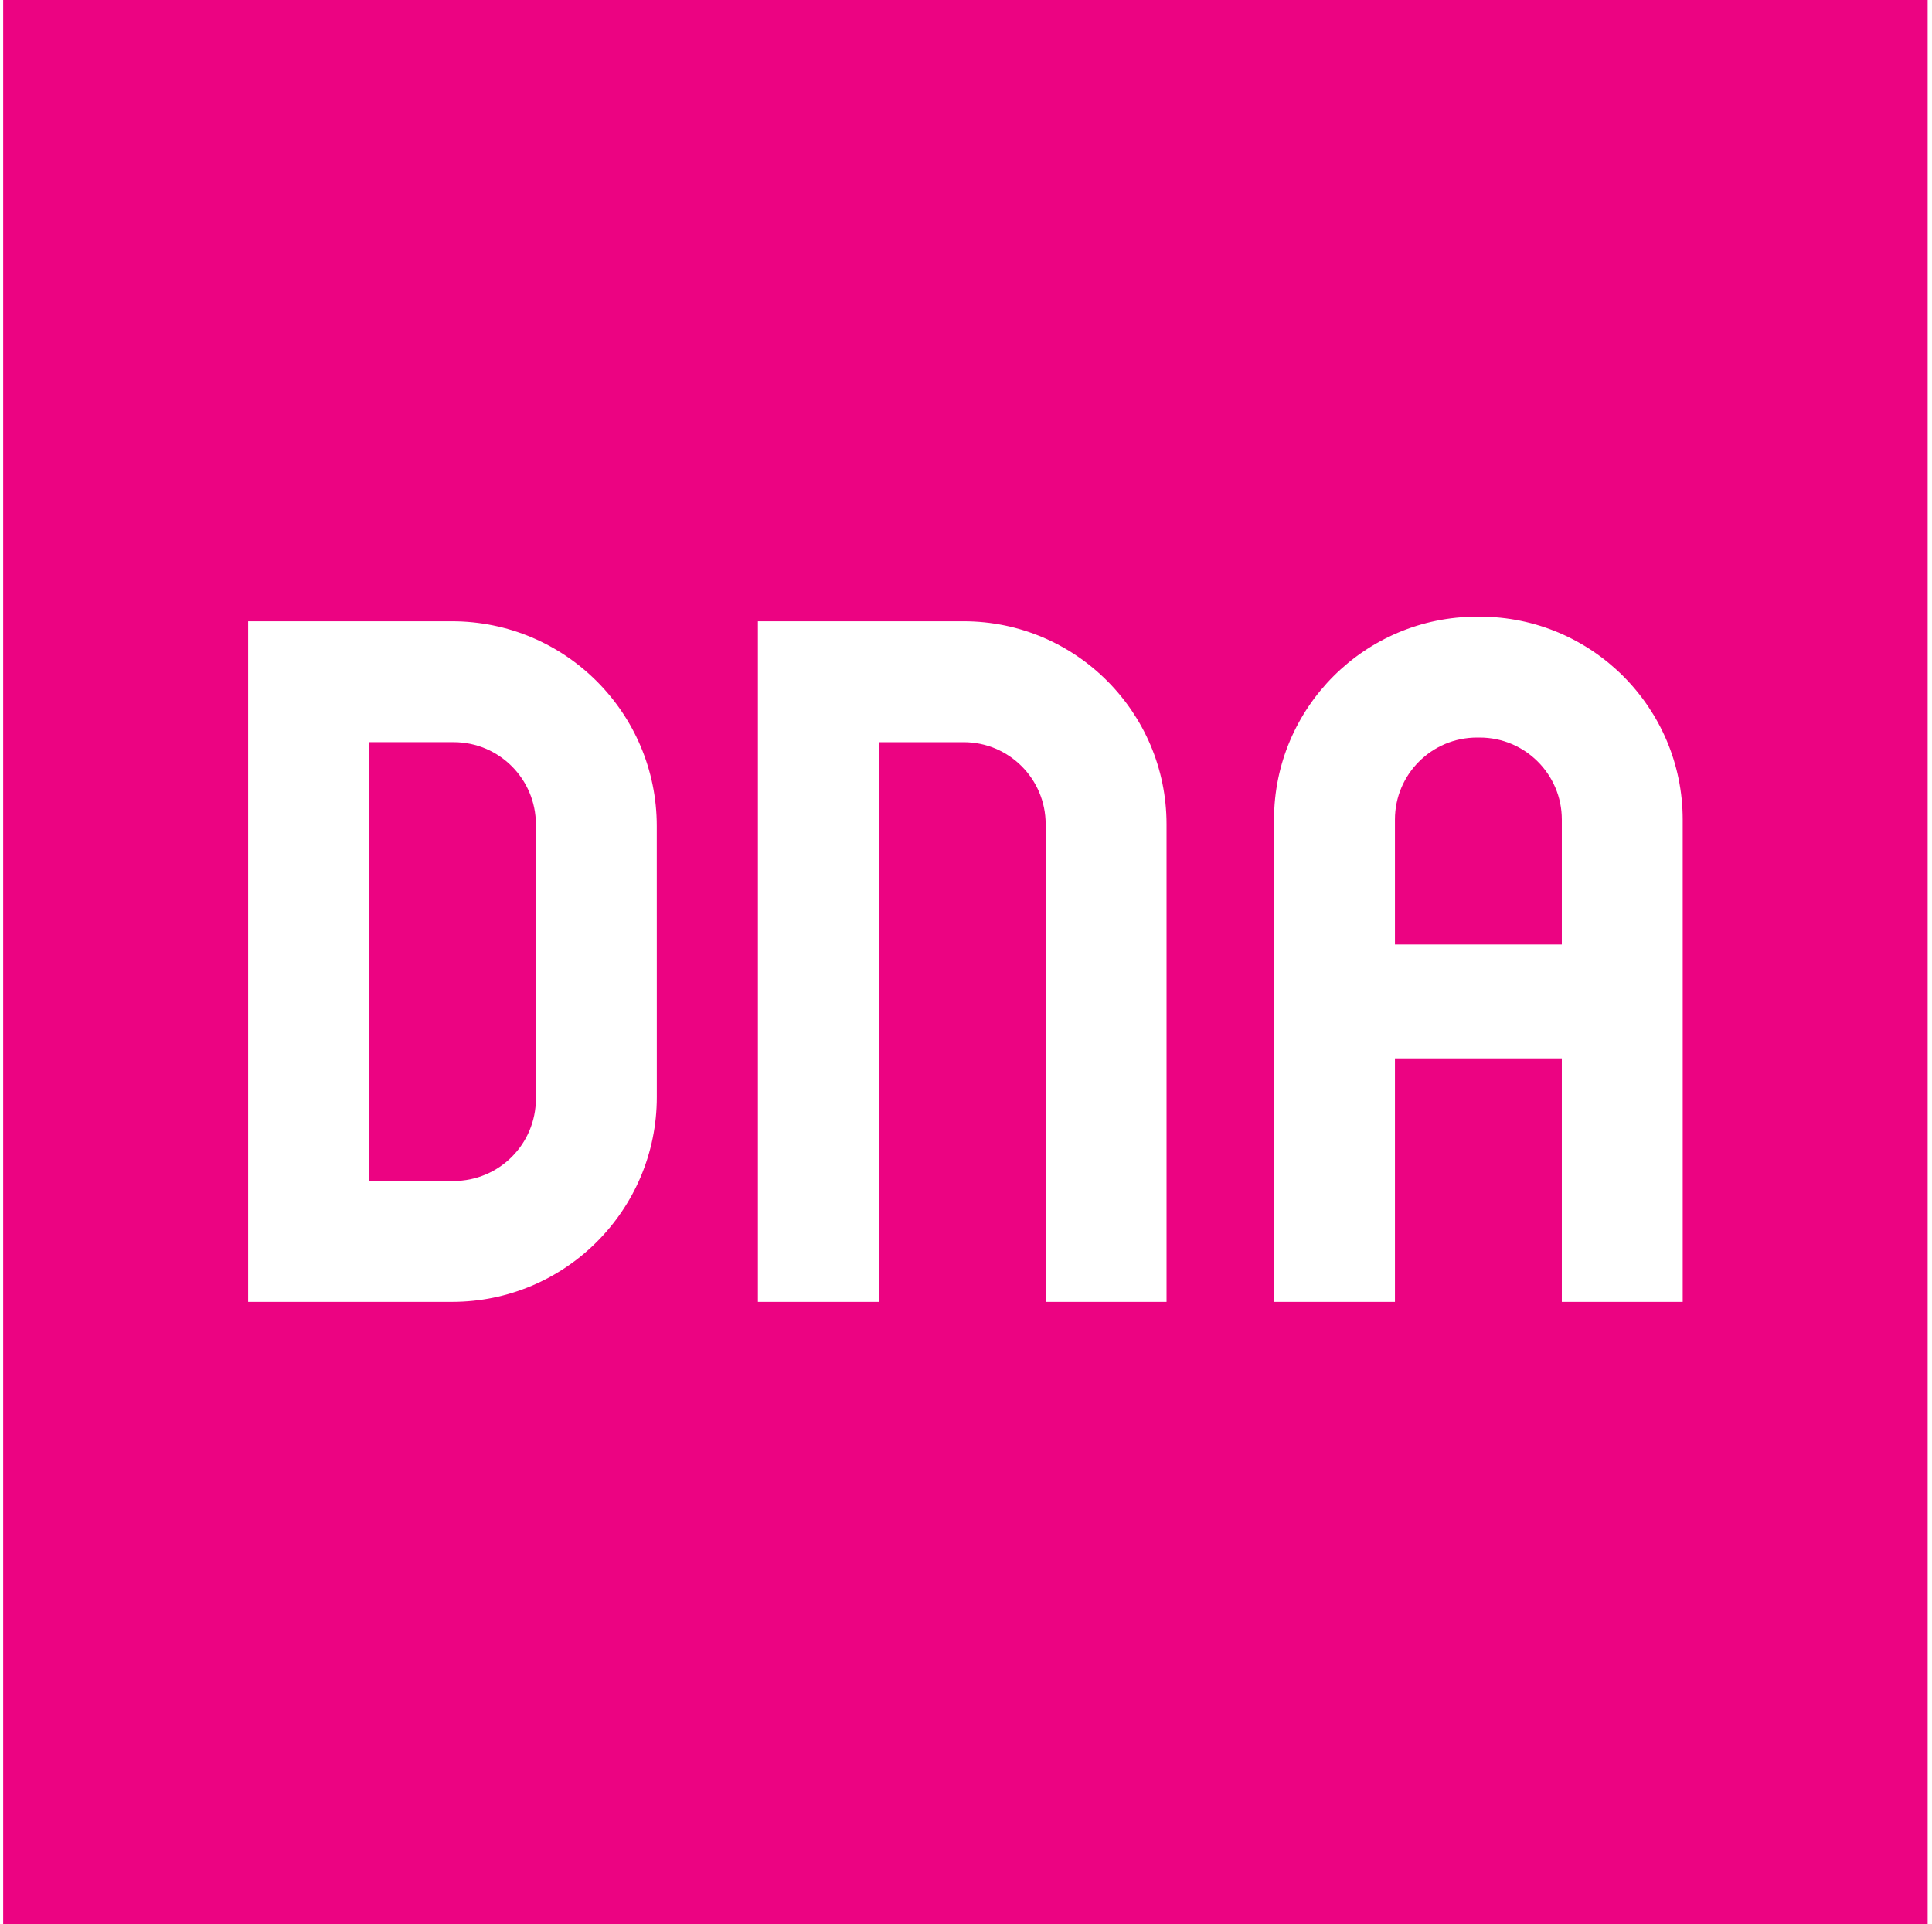 <svg width="257" height="256" viewBox="0 0 257 256" fill="none" xmlns="http://www.w3.org/2000/svg">
<path d="M196.847 98.124H196.465C190.452 98.124 185.559 103.018 185.559 109.03V125.656H207.758V109.03C207.758 103.018 202.864 98.124 196.847 98.124Z" fill="#EC0382"/>
<path d="M60.34 98.737H49.085V157.121H60.34C66.382 157.121 71.284 152.223 71.284 146.18V109.682C71.284 103.636 66.382 98.737 60.34 98.737Z" fill="#EC0382"/>
<path d="M0.422 256H256.422V0H0.422V256ZM60.122 173.203H33.007V82.656H60.117C75.165 82.656 87.365 94.856 87.365 109.904L87.37 145.955C87.37 161.002 75.169 173.203 60.122 173.203ZM155.176 173.203H139.096V109.65C139.096 103.625 134.211 98.74 128.186 98.74H116.897V173.203H100.817V82.656H128.186C143.07 82.656 155.176 94.766 155.176 109.646V173.203ZM223.837 173.203H207.758V140.811H185.559V173.203H169.475V109.031C169.475 94.151 181.585 82.045 196.465 82.045H196.847C211.731 82.045 223.837 94.151 223.837 109.031V173.203Z" fill="#EC0382"/>
</svg>

